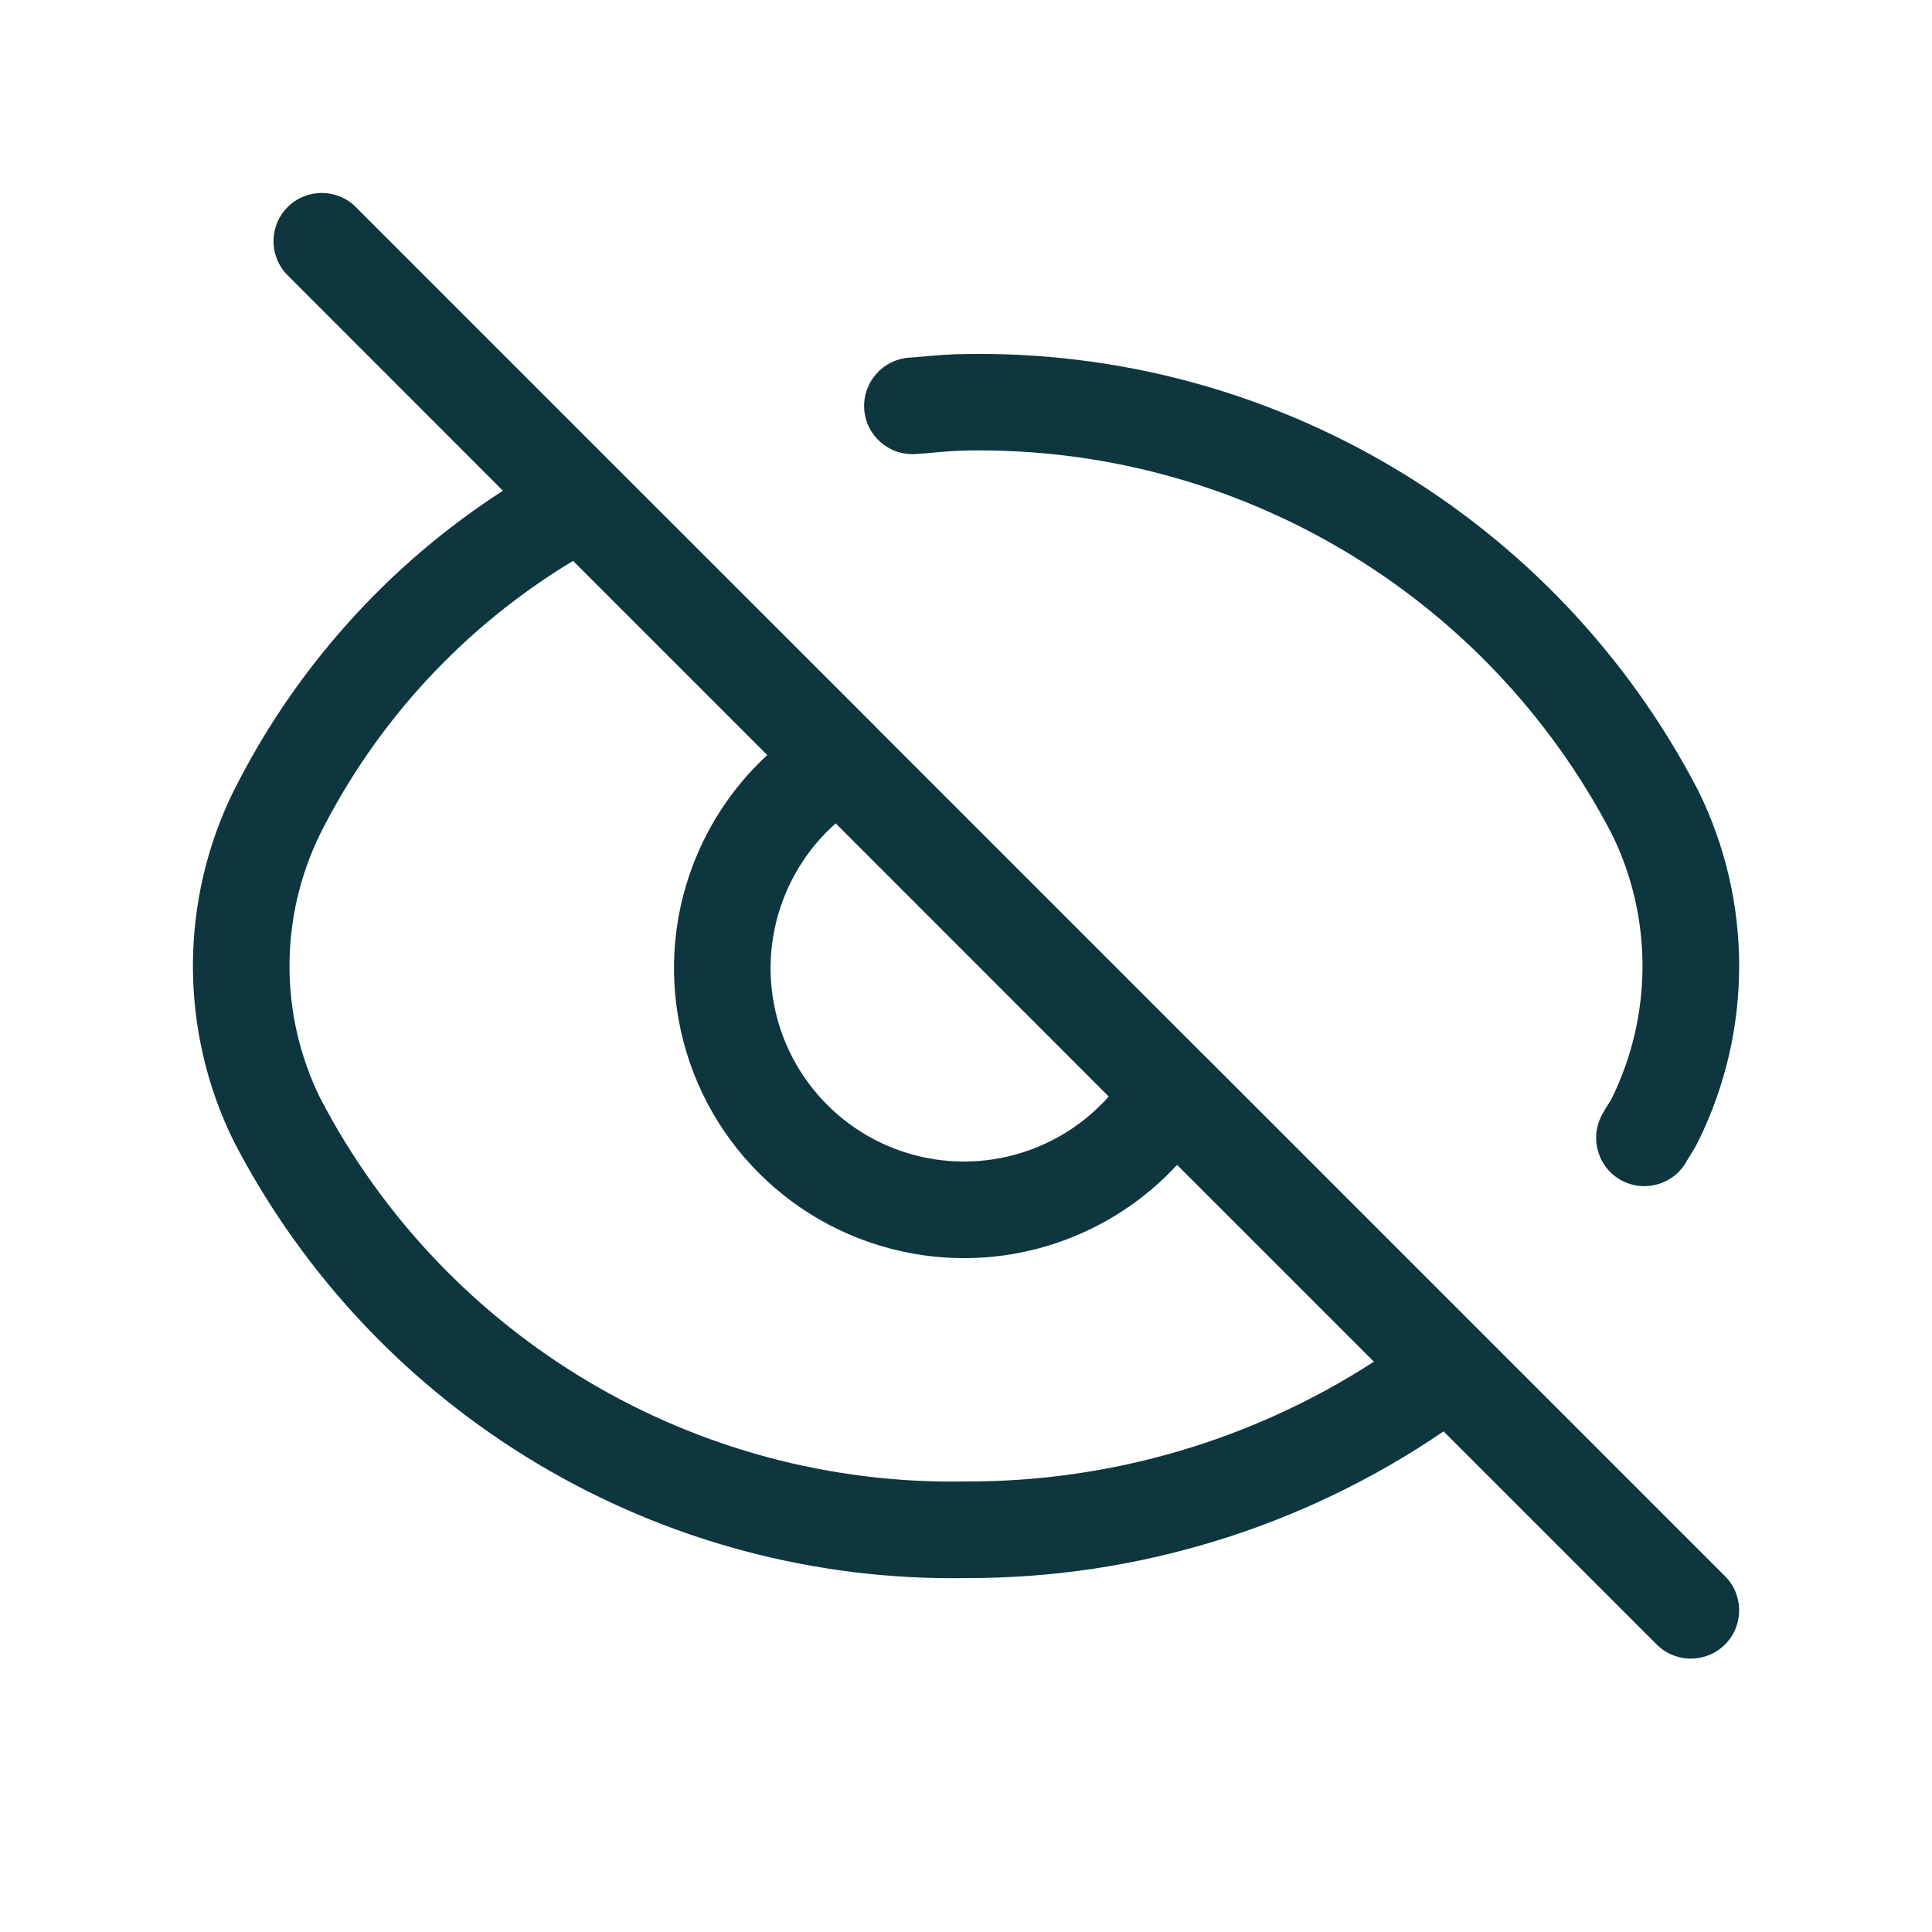 <svg width="16" height="16" viewBox="0 0 16 16" fill="none" xmlns="http://www.w3.org/2000/svg">
<g id="Icon/mask">
<path id="Icon" fill-rule="evenodd" clip-rule="evenodd" d="M2.382 1.715C2.538 1.559 2.791 1.559 2.947 1.715L5.09 3.858C5.095 3.862 5.099 3.866 5.103 3.871L7.239 6.006C7.243 6.011 7.247 6.015 7.251 6.019L9.982 8.75C9.987 8.754 9.991 8.758 9.995 8.762L12.276 11.043C12.279 11.046 12.282 11.049 12.285 11.052L14.286 13.053C14.442 13.209 14.442 13.462 14.286 13.619C14.129 13.775 13.876 13.775 13.72 13.619L11.955 11.854C10.793 12.647 9.416 13.072 8.003 13.069C5.462 13.112 3.114 11.715 1.94 9.46L1.936 9.452L1.936 9.452C1.485 8.537 1.485 7.463 1.936 6.548L1.938 6.545L1.938 6.545C2.447 5.531 3.217 4.676 4.165 4.064L2.382 2.28C2.226 2.124 2.226 1.871 2.382 1.715ZM4.746 4.645C3.851 5.184 3.124 5.966 2.653 6.903C2.313 7.594 2.312 8.404 2.652 9.095C3.687 11.079 5.755 12.309 7.993 12.269L8.001 12.269V12.269C9.203 12.272 10.375 11.926 11.378 11.277L9.748 9.647C9.199 10.242 8.376 10.529 7.557 10.381C6.571 10.203 5.798 9.431 5.62 8.444C5.472 7.625 5.76 6.802 6.354 6.253L4.746 4.645ZM6.921 6.819C6.508 7.185 6.307 7.745 6.407 8.302C6.526 8.96 7.041 9.475 7.699 9.594C8.256 9.694 8.816 9.493 9.182 9.081L6.921 6.819ZM7.996 2.932C10.538 2.888 12.886 4.285 14.06 6.54L14.064 6.548L14.064 6.548C14.516 7.463 14.516 8.537 14.064 9.452C14.041 9.499 14.016 9.539 14.001 9.562L14.001 9.563C13.983 9.592 13.977 9.601 13.972 9.61C13.869 9.805 13.627 9.88 13.431 9.777C13.236 9.674 13.162 9.432 13.265 9.236C13.285 9.199 13.307 9.163 13.32 9.143C13.321 9.14 13.323 9.138 13.324 9.137C13.339 9.112 13.344 9.104 13.346 9.099L13.347 9.098C13.687 8.407 13.688 7.597 13.348 6.906C12.314 4.921 10.245 3.692 8.007 3.731L8 3.732V3.732C7.917 3.732 7.85 3.738 7.766 3.745C7.714 3.75 7.655 3.756 7.583 3.76C7.362 3.775 7.172 3.608 7.157 3.388C7.143 3.167 7.31 2.977 7.53 2.962C7.562 2.96 7.601 2.957 7.644 2.953C7.749 2.943 7.881 2.932 7.996 2.932Z" fill="#0D363F"/>
</g>
</svg>
